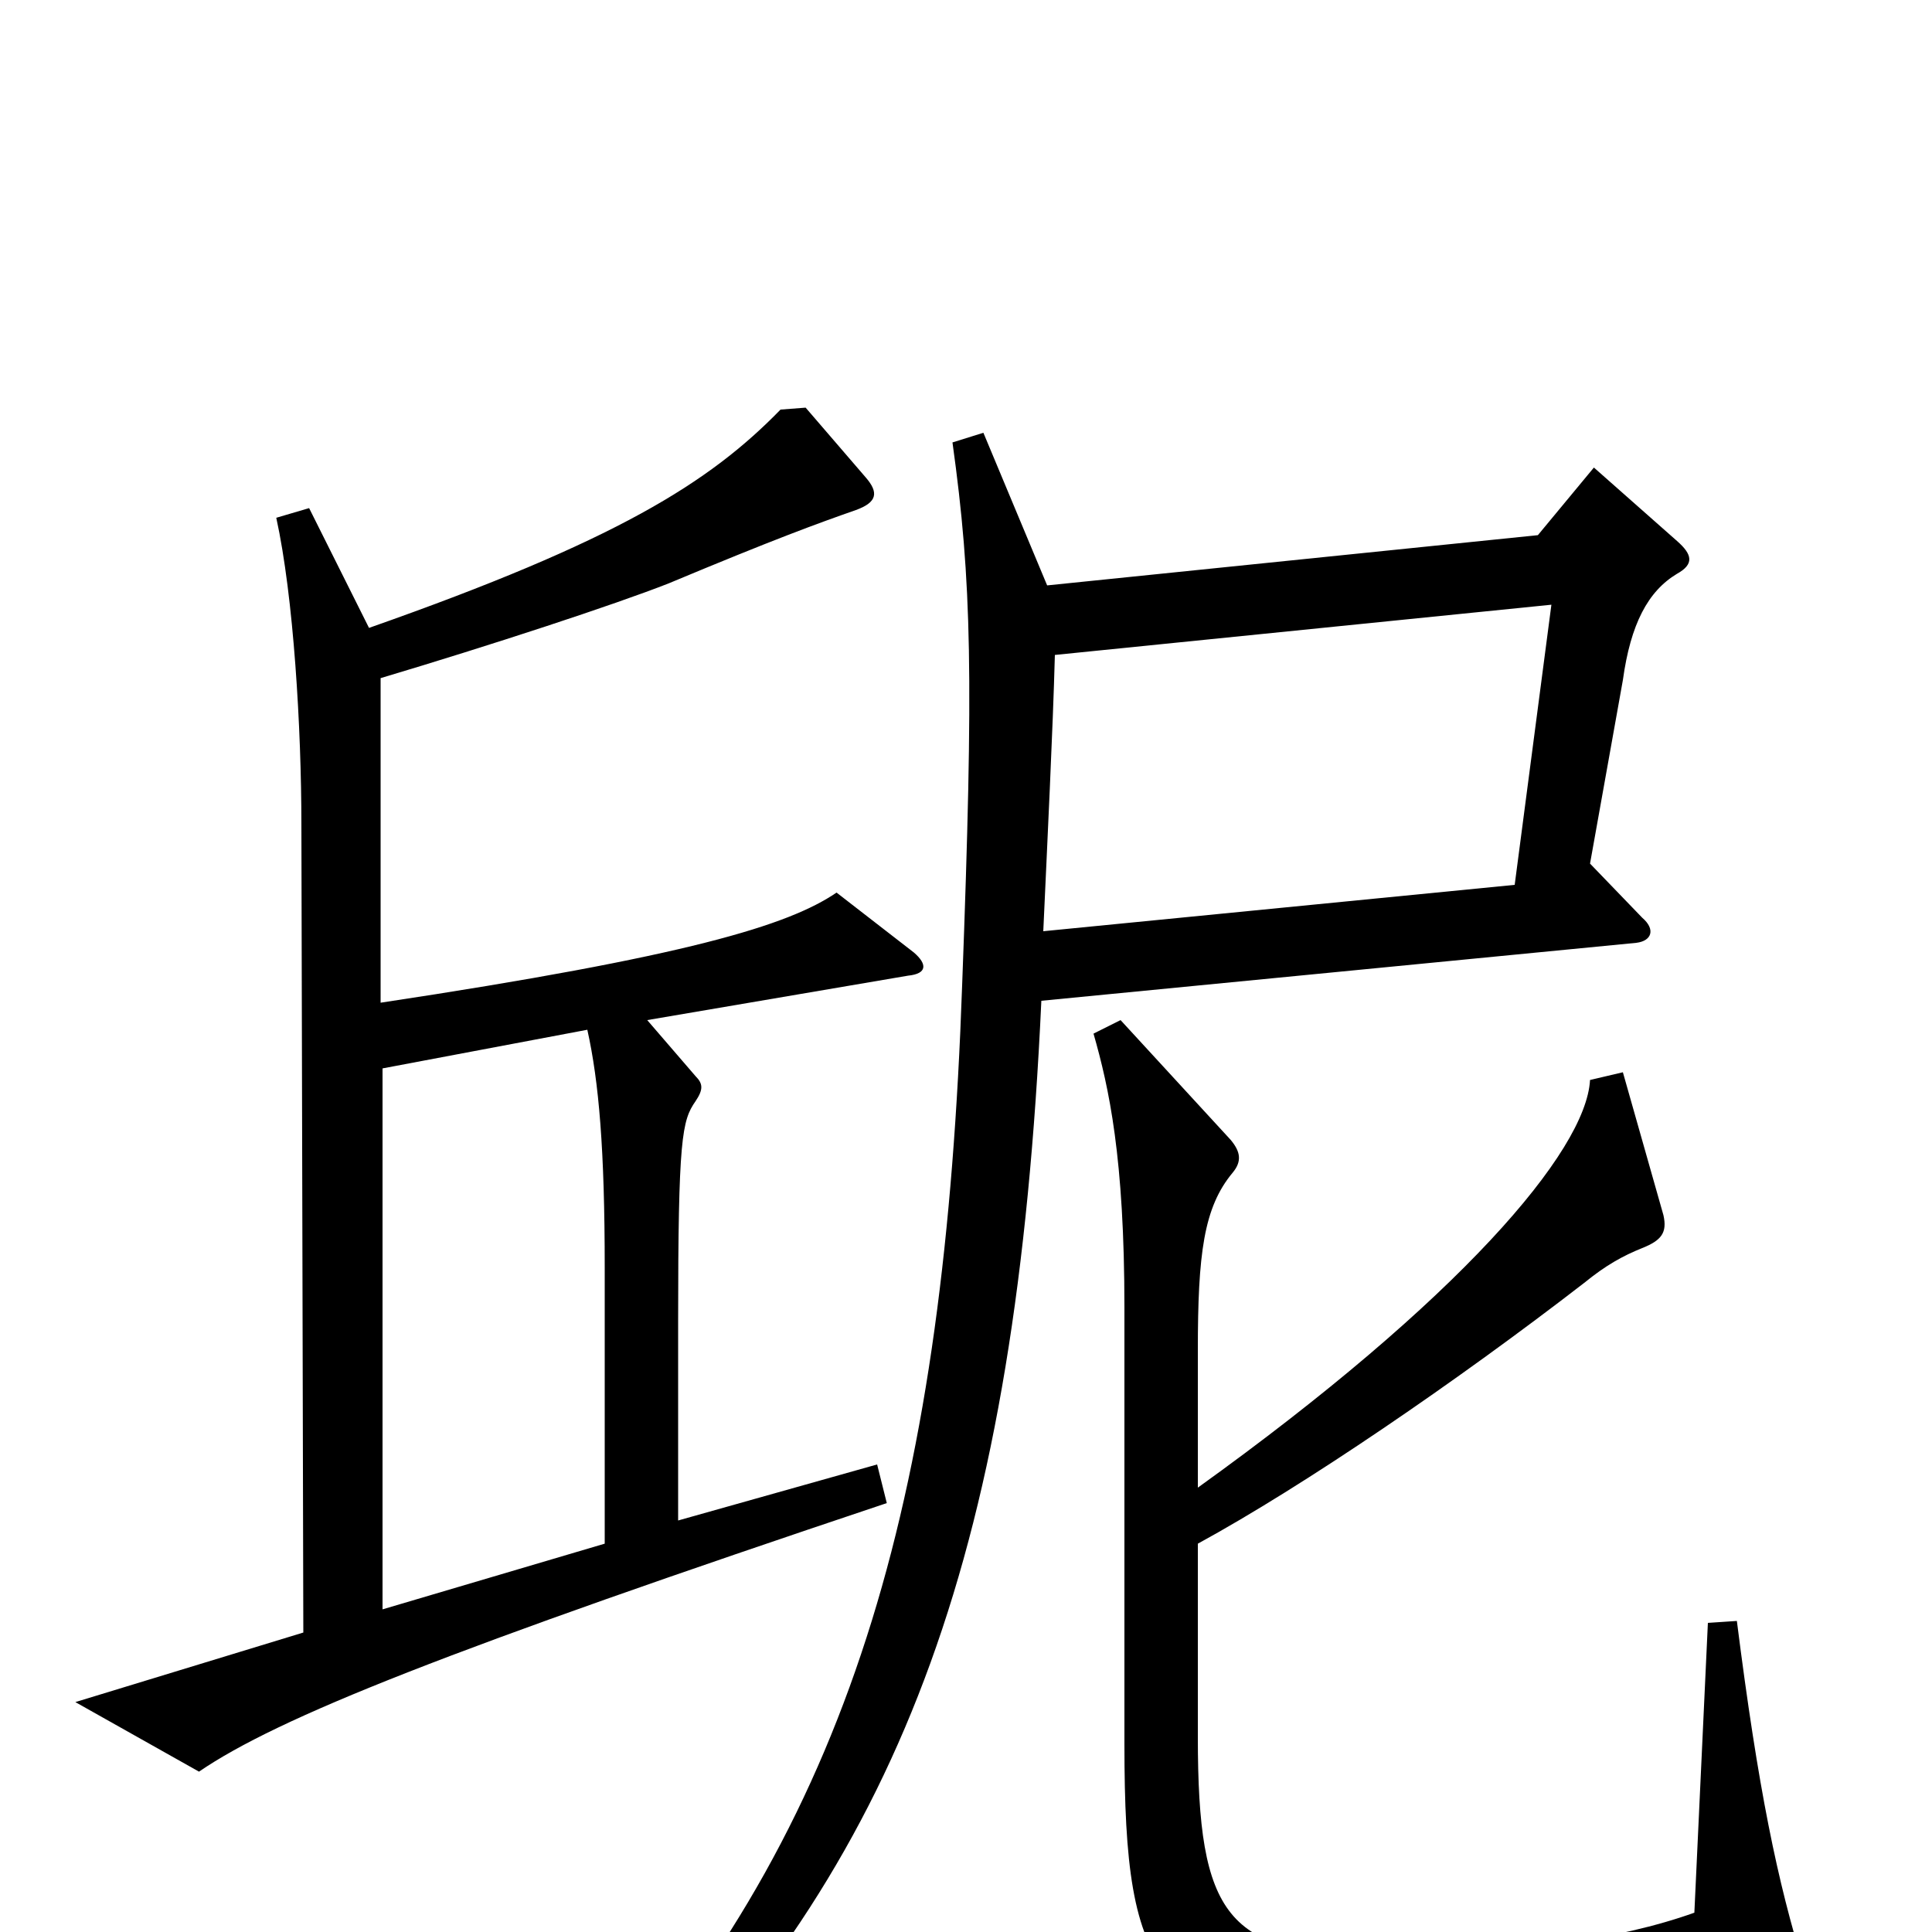 <svg xmlns="http://www.w3.org/2000/svg" viewBox="0 -1000 1000 1000">
	<path fill="#000000" d="M473 -507L433 -538C408 -521 356 -505 197 -481V-649C254 -666 318 -687 346 -698C401 -721 423 -729 443 -736C454 -740 455 -745 448 -753L417 -789L404 -788C367 -750 319 -720 191 -675L160 -737L143 -732C152 -691 156 -623 156 -573L157 -155L39 -119L103 -83C144 -111 232 -146 459 -222L454 -242L351 -213V-316C351 -411 353 -420 360 -430C364 -436 364 -439 360 -443L335 -472L470 -495C480 -496 480 -501 473 -507ZM868 -703C877 -708 876 -713 868 -720L825 -758L796 -723L542 -697L509 -776L493 -771C503 -699 504 -650 498 -490C489 -232 444 -63 313 86L329 99C469 -44 526 -200 539 -482L847 -512C855 -513 857 -519 850 -525L823 -553L840 -648C844 -677 853 -694 868 -703ZM934 19C920 -26 910 -74 899 -161L884 -160L877 -10C838 4 782 12 713 12C635 12 620 -8 620 -101V-201C675 -231 754 -285 820 -336C831 -345 840 -350 850 -354C860 -358 863 -362 861 -371L840 -445L823 -441C821 -404 755 -327 620 -230V-301C620 -351 623 -375 638 -393C643 -399 642 -404 637 -410L580 -472L566 -465C574 -437 582 -401 582 -323V-97C582 26 599 48 715 51C800 53 865 47 922 35C934 33 937 28 934 19ZM803 -687L784 -542L540 -518C542 -562 545 -623 546 -661ZM313 -201L198 -167V-447L304 -467C310 -440 313 -405 313 -344Z"/>
</svg>